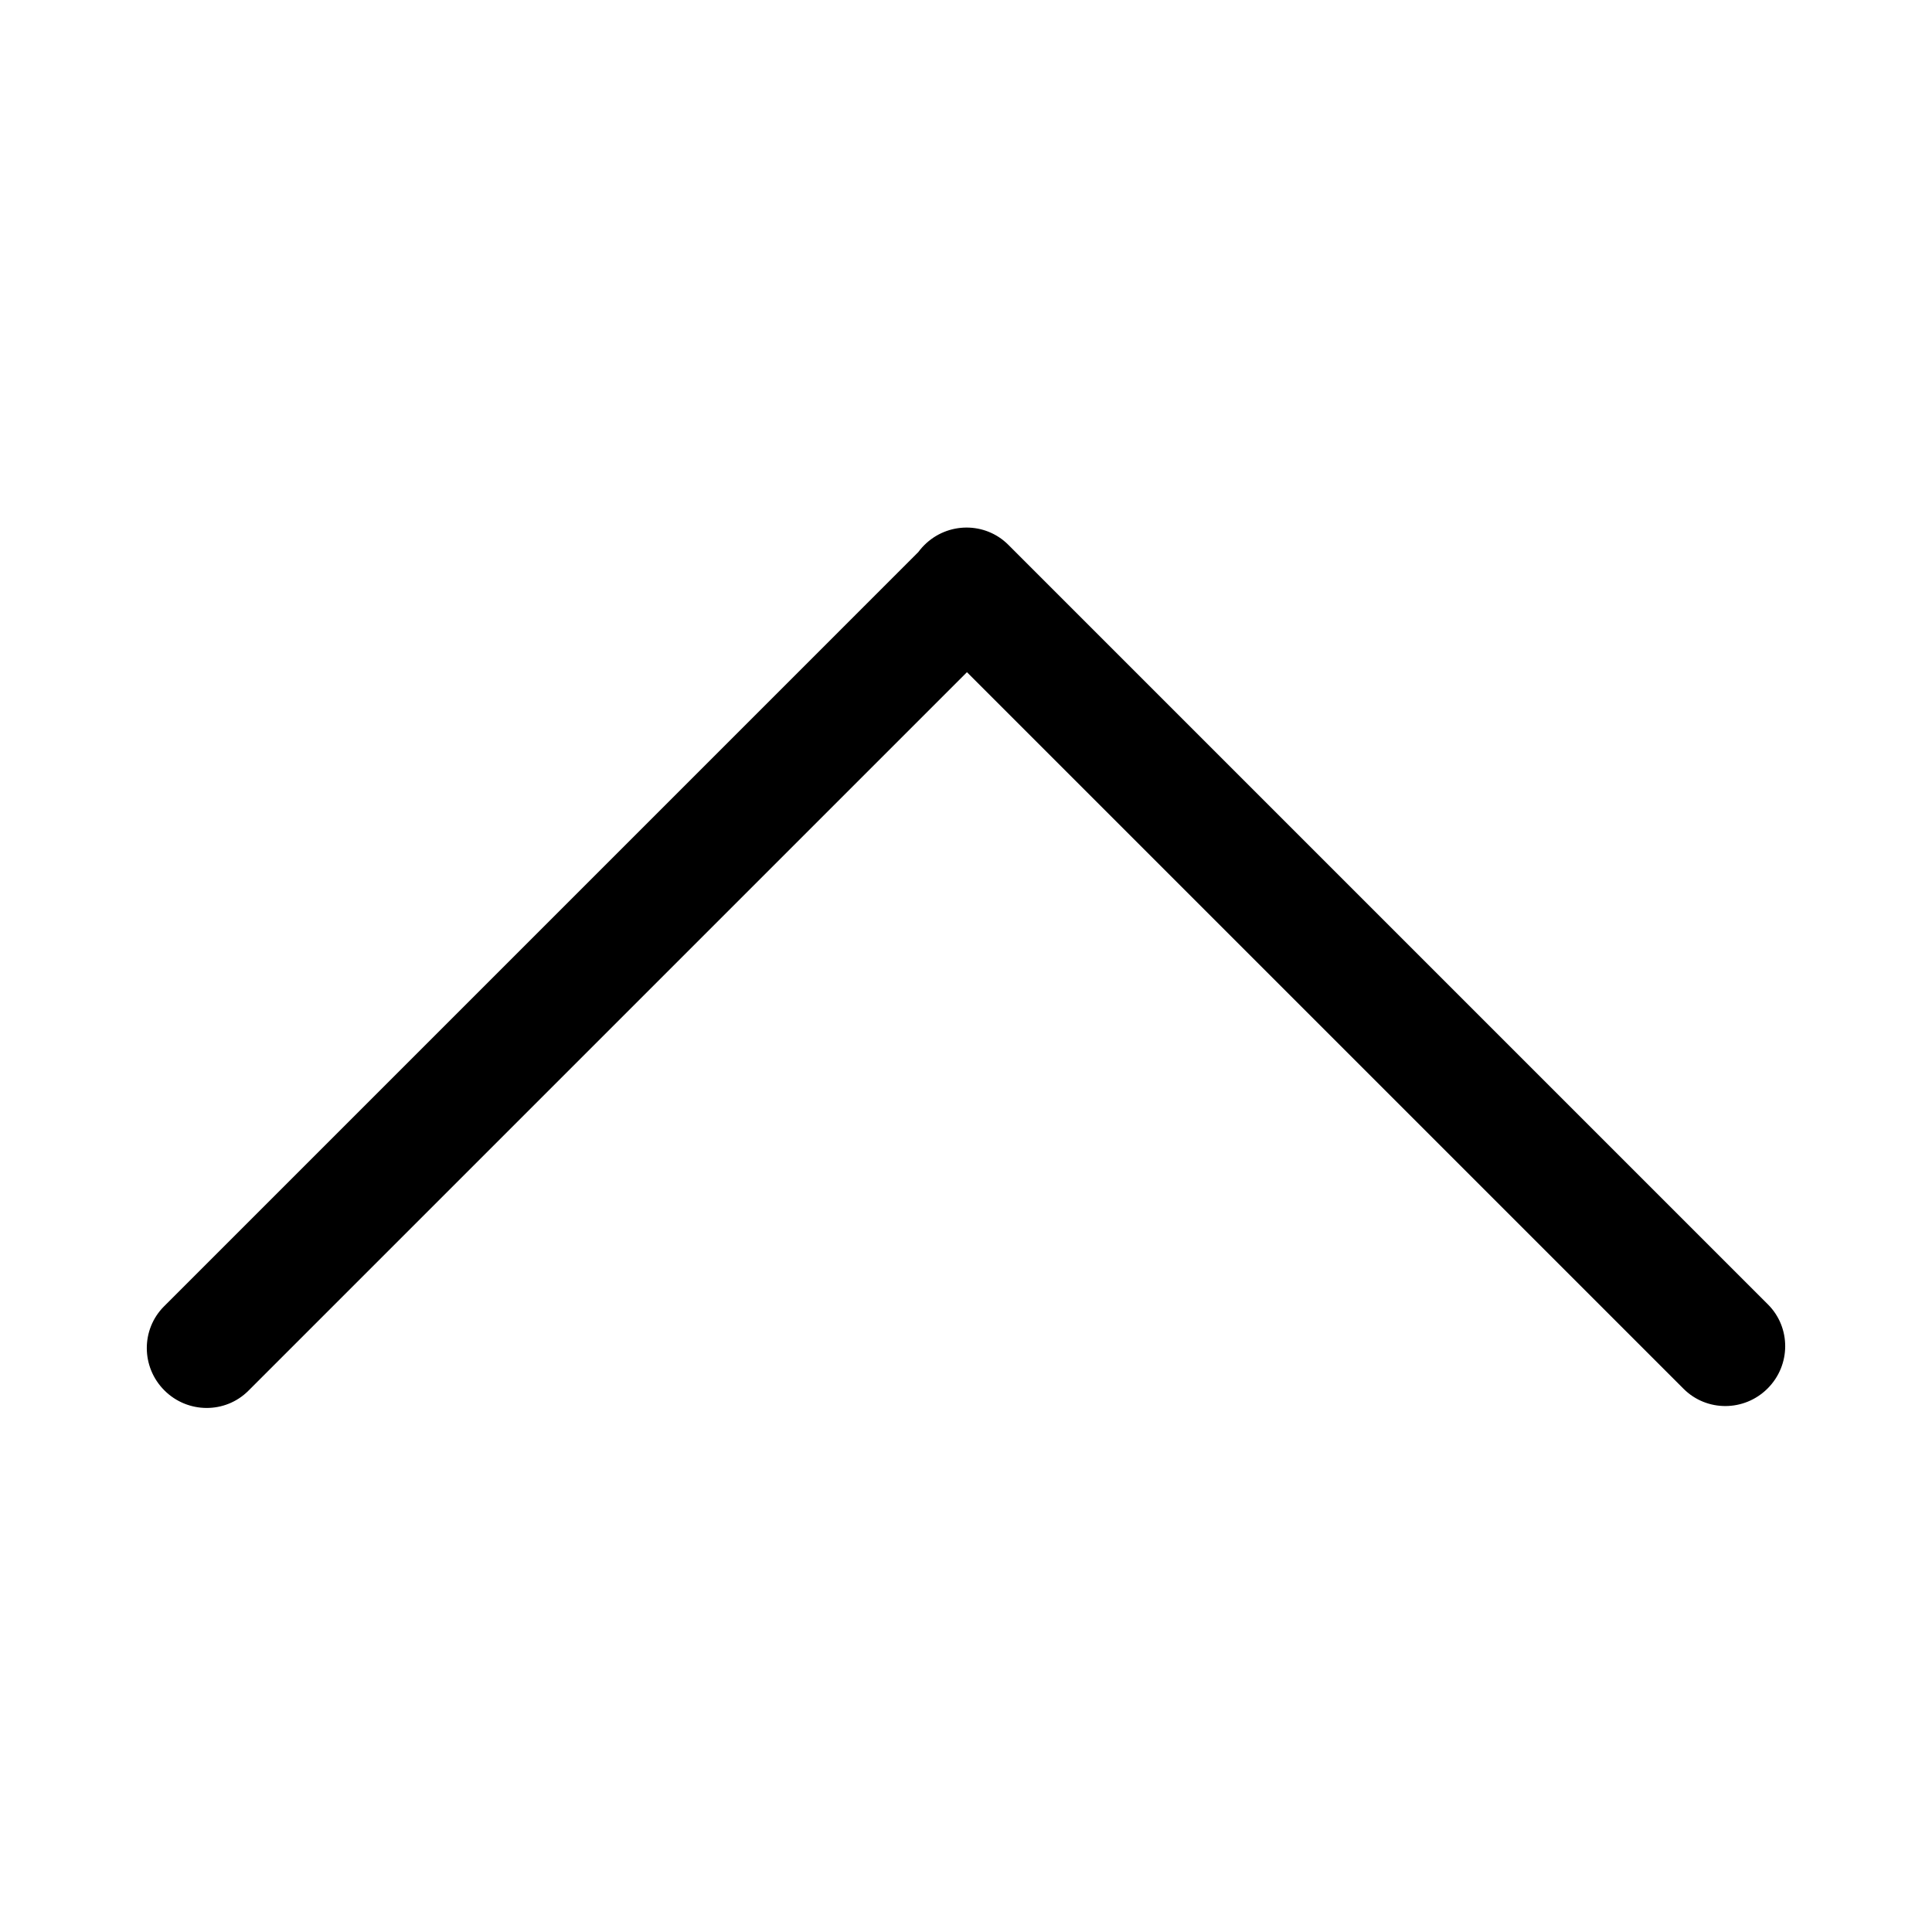 <?xml version="1.0" standalone="no"?><!DOCTYPE svg PUBLIC "-//W3C//DTD SVG 1.1//EN" "http://www.w3.org/Graphics/SVG/1.1/DTD/svg11.dtd"><svg t="1509784084923" class="icon" style="" viewBox="0 0 1024 1024" version="1.1" xmlns="http://www.w3.org/2000/svg" p-id="1865" xmlns:xlink="http://www.w3.org/1999/xlink" width="200" height="200"><defs><style type="text/css"></style></defs><path d="M534.111 289.944 534.111 289.944c12.349 12.353 12.429 32.293 0.181 44.547L131.669 737.109c-12.248 12.253-32.195 12.173-44.543-0.18l0 0c-12.353-12.349-12.433-32.289-0.18-44.543l402.617-402.618C501.818 277.515 521.758 277.595 534.111 289.944L534.111 289.944zM534.111 289.944M936.873 735.917 936.873 735.917c-12.348 12.353-32.289 12.428-44.543 0.18L489.711 333.48c-12.253-12.254-12.172-32.195 0.176-44.547l0 0c12.353-12.349 32.294-12.429 44.547-0.176l402.618 402.618C949.308 703.622 949.225 723.568 936.873 735.917L936.873 735.917zM936.873 735.917" p-id="1866"></path></svg>